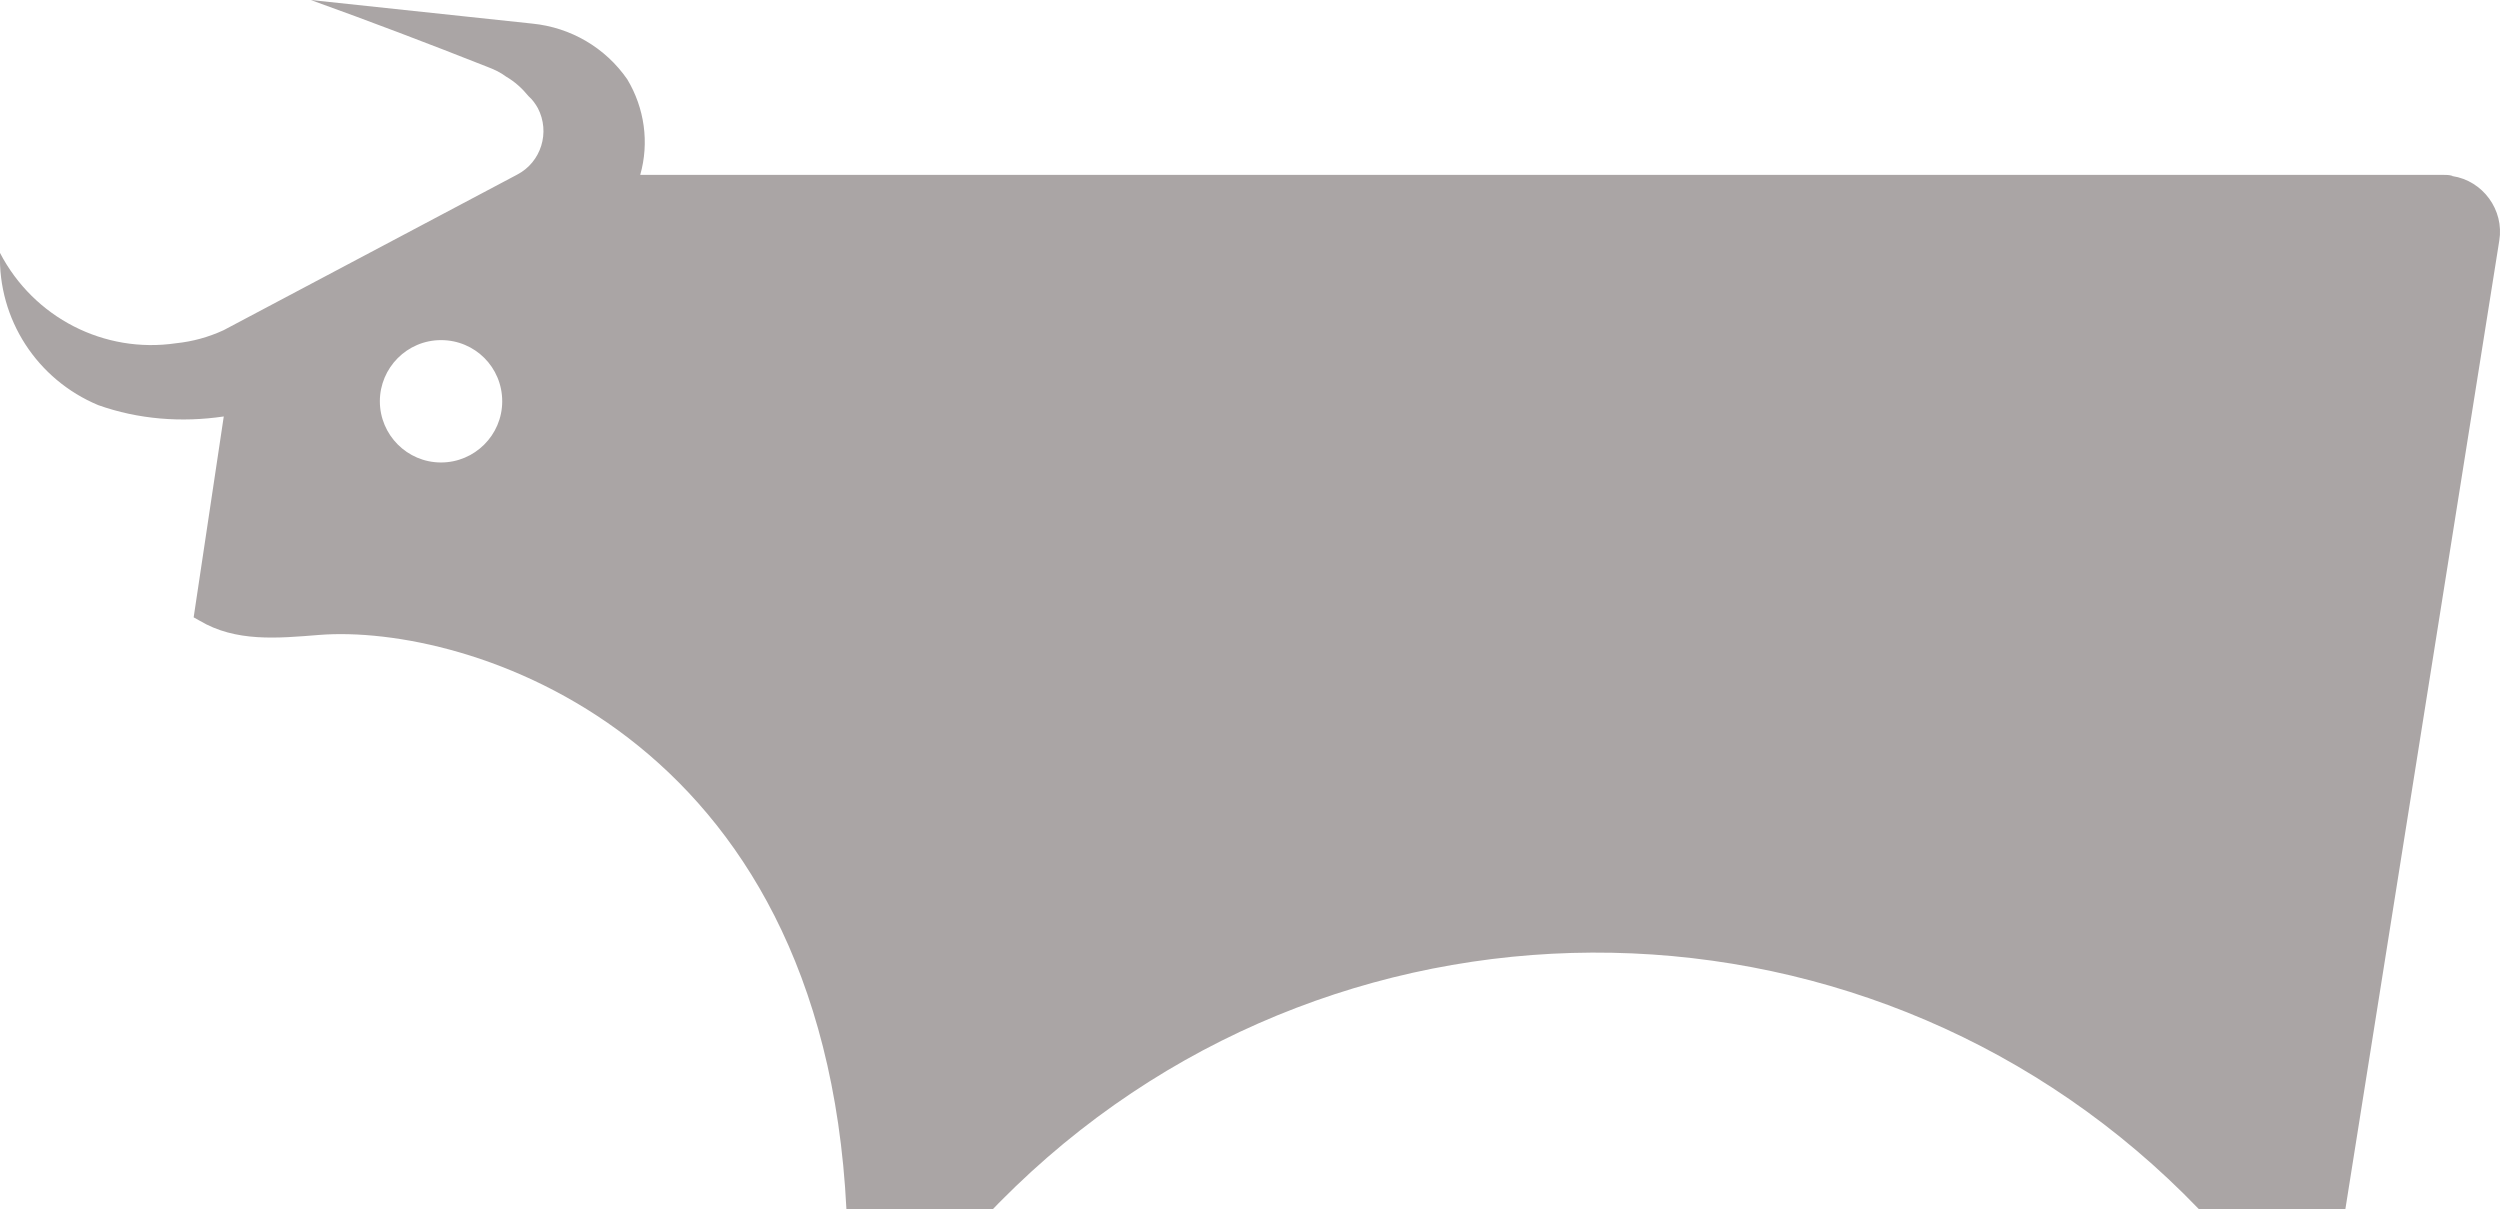 <?xml version="1.0" encoding="UTF-8"?>
<svg id="Layer_2" data-name="Layer 2" xmlns="http://www.w3.org/2000/svg" viewBox="0 0 103.79 50.2">
  <defs>
    <style>
      .cls-1 {
        fill: #aaa5a5;
        stroke-width: 0px;
      }
    </style>
  </defs>
  <g id="LINE">
    <g id="LWPOLYLINE">
      <path class="cls-1" d="m101.81,7.3c-.13-.04-.25-.04-.38-.04H26.58c.38-1.34.18-2.77-.54-3.97-.91-1.31-2.34-2.15-3.94-2.31l-9.2-.98c2.45.88,4.89,1.81,7.32,2.77.29.11.55.23.79.41.36.21.66.48.93.81.16.14.29.32.39.5.52,1,.14,2.24-.86,2.76l-12.19,6.46c-.63.29-1.29.47-1.97.54C4.33,14.69,1.4,13.19,0,10.5c-.09,2.76,1.54,5.26,4.08,6.32,1.66.59,3.45.73,5.21.47l-1.25,8.34.25.14c1.5.89,3.22.73,4.96.59,6.07-.48,20.9,3.97,21.89,23.84h6.08c.3-.32.63-.63.95-.95,13.83-13.3,35.83-12.87,49.12.95h6.08l6.39-40.21c.21-1.27-.68-2.49-1.95-2.68ZM18.31,19.2c-1.41,0-2.54-1.15-2.54-2.54s1.13-2.54,2.54-2.54,2.54,1.13,2.54,2.54-1.15,2.54-2.54,2.54Z"/>
    </g>
  </g>
</svg>